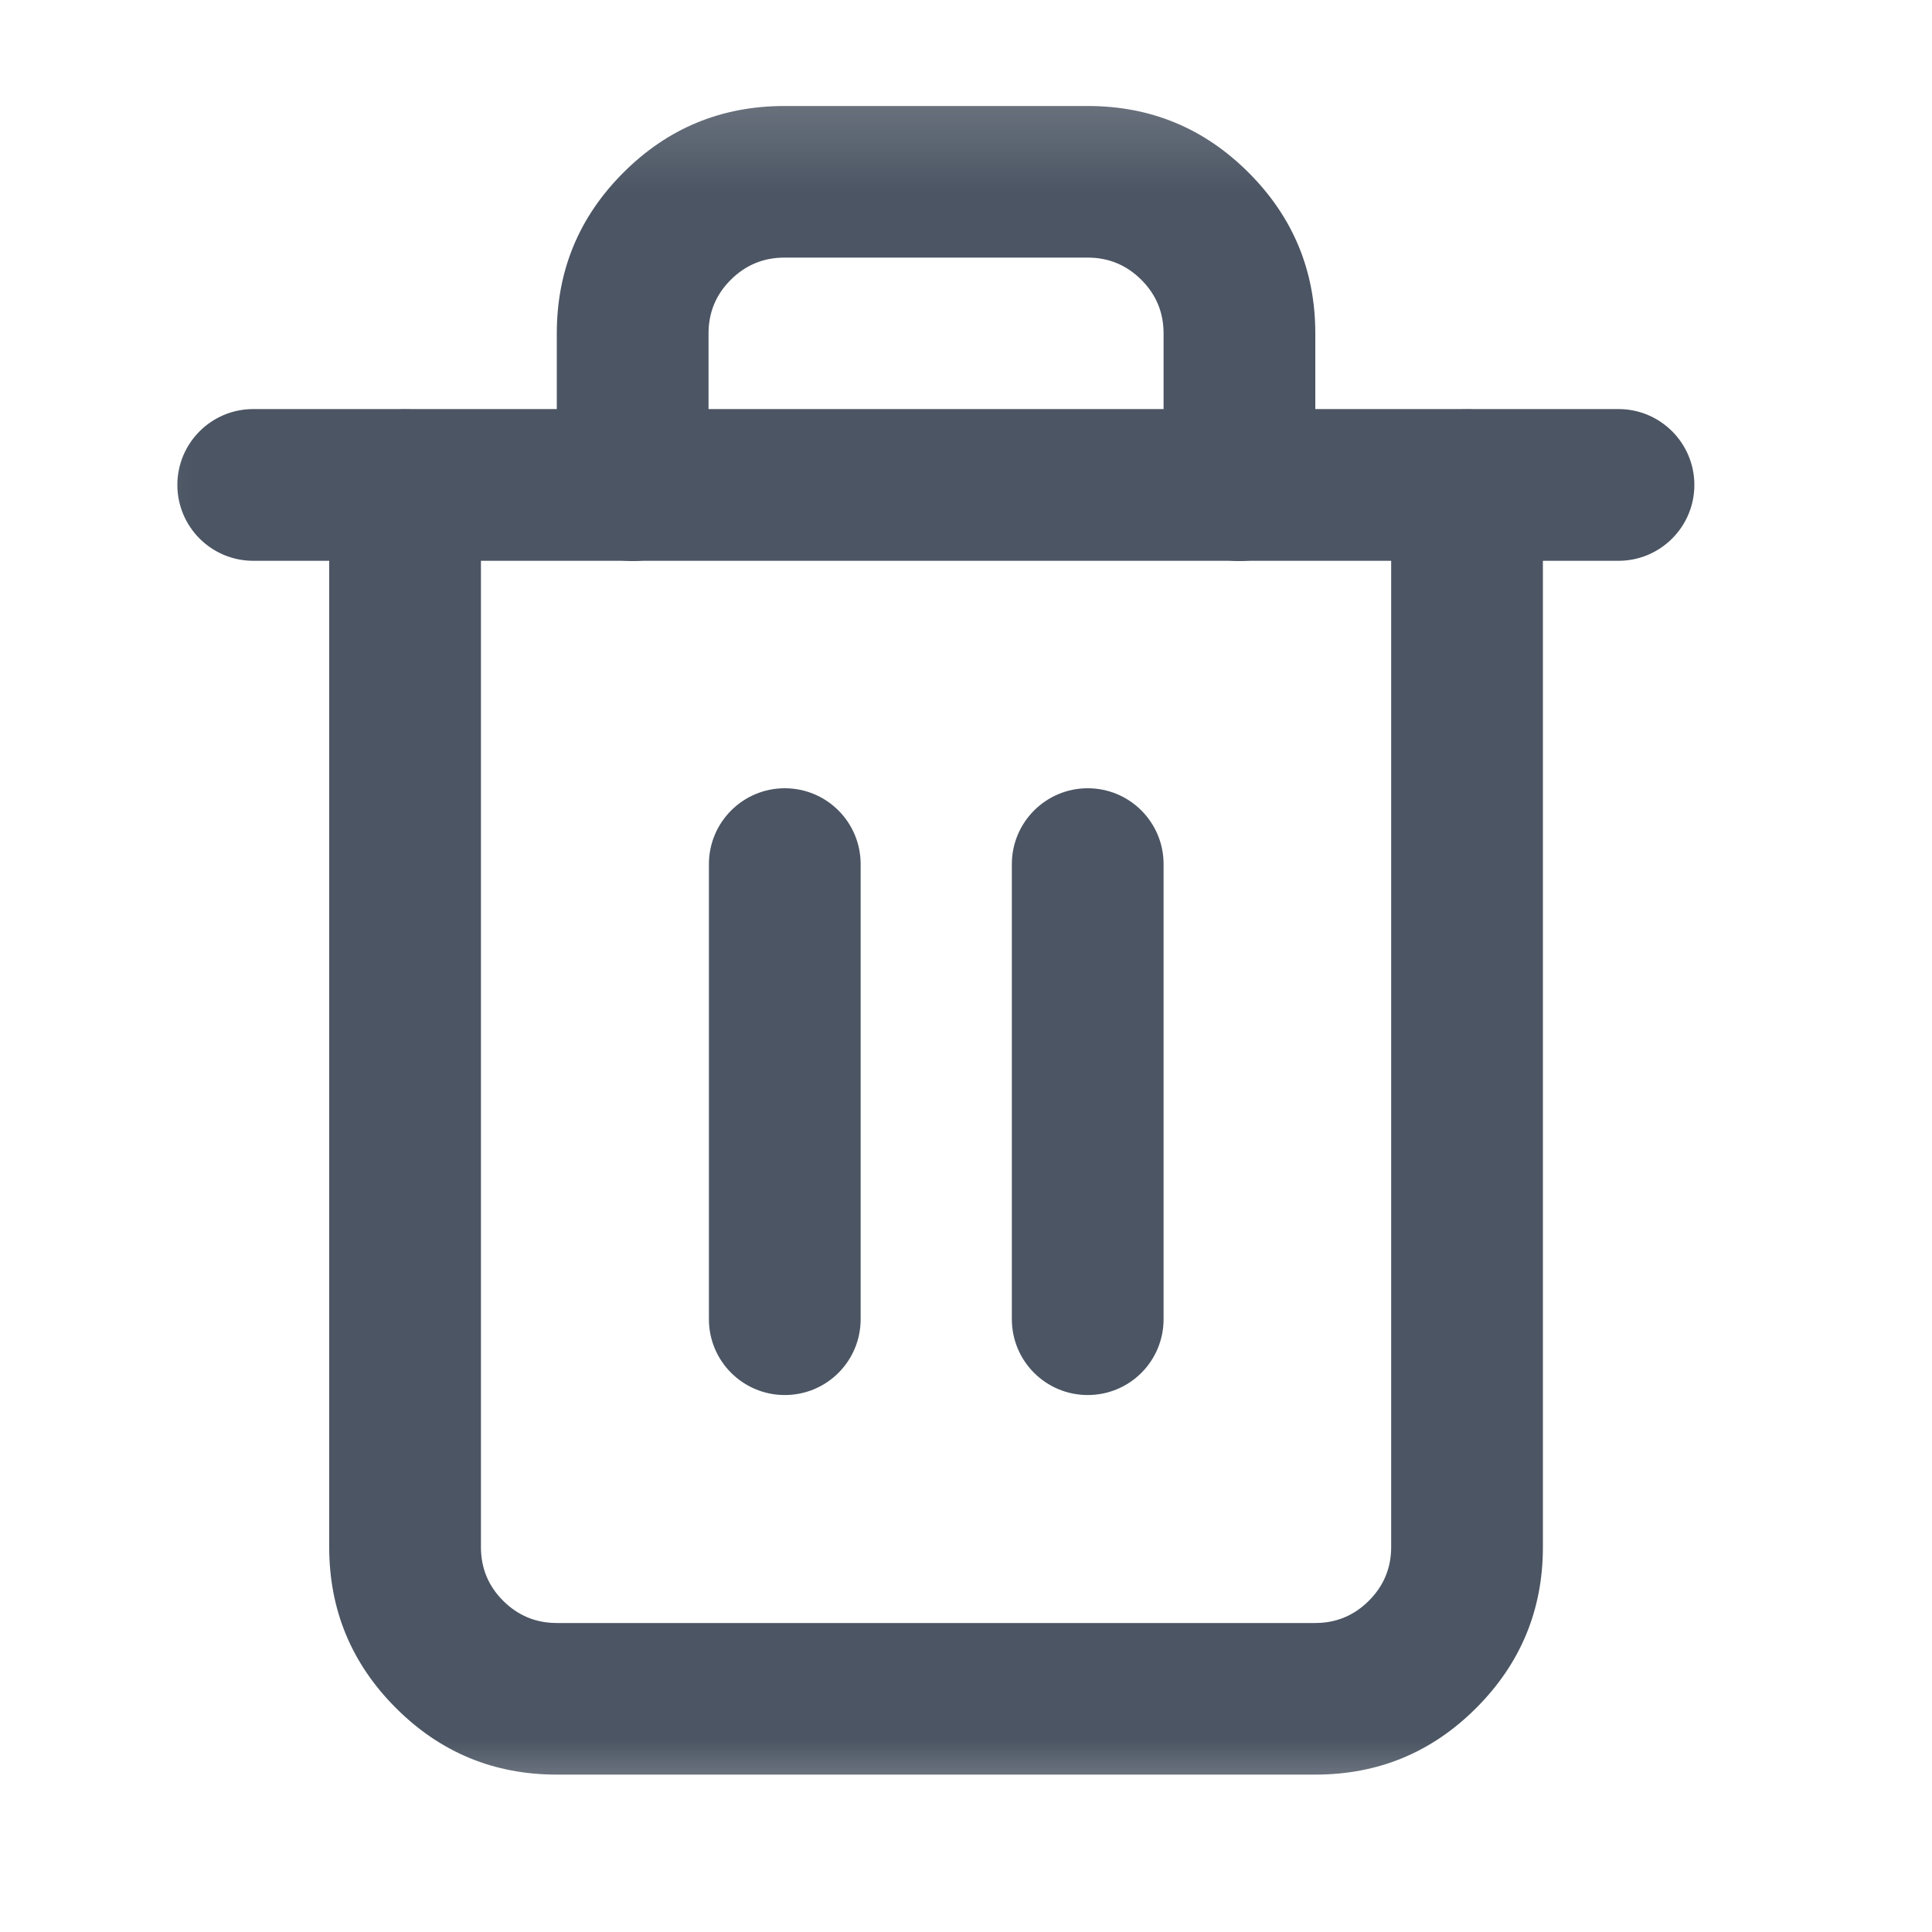 <svg width="15" height="15" viewBox="0 0 15 15" fill="none" xmlns="http://www.w3.org/2000/svg">
<mask id="mask0_264_1963" style="mask-type:luminance" maskUnits="userSpaceOnUse" x="0" y="0" width="15" height="15">
<path d="M0.2 0.237H14.333V14.371H0.2V0.237Z" fill="white"/>
</mask>
<g mask="url(#mask0_264_1963)">
<path fill-rule="evenodd" clip-rule="evenodd" d="M1.377 3.765C1.377 4.09 1.641 4.354 1.966 4.354H12.566C12.891 4.354 13.155 4.09 13.155 3.765C13.155 3.44 12.891 3.176 12.566 3.176H1.966C1.641 3.176 1.377 3.44 1.377 3.765Z" fill="#4B5563"/>
<path fill-rule="evenodd" clip-rule="evenodd" d="M4.84 1.34C4.495 1.685 4.323 2.101 4.323 2.589V3.767C4.323 4.092 4.587 4.356 4.912 4.356C5.237 4.356 5.501 4.092 5.501 3.767V2.589C5.501 2.427 5.558 2.288 5.673 2.173C5.788 2.058 5.927 2 6.09 2H8.445C8.608 2 8.747 2.058 8.862 2.173C8.977 2.288 9.034 2.427 9.034 2.589V3.767C9.034 4.092 9.298 4.356 9.623 4.356C9.948 4.356 10.212 4.092 10.212 3.767V2.589C10.212 2.101 10.039 1.685 9.694 1.34C9.349 0.995 8.933 0.823 8.445 0.823H6.09C5.602 0.823 5.185 0.995 4.84 1.34ZM2.556 3.767C2.556 3.442 2.82 3.178 3.145 3.178C3.47 3.178 3.734 3.442 3.734 3.767V12.012C3.734 12.174 3.791 12.313 3.906 12.428C4.021 12.543 4.16 12.601 4.323 12.601H10.212C10.374 12.601 10.513 12.543 10.628 12.428C10.743 12.313 10.801 12.174 10.801 12.012V3.767C10.801 3.442 11.064 3.178 11.39 3.178C11.715 3.178 11.979 3.442 11.979 3.767V12.012C11.979 12.499 11.806 12.916 11.461 13.261C11.116 13.606 10.7 13.778 10.212 13.778H4.323C3.835 13.778 3.419 13.606 3.074 13.261C2.729 12.916 2.556 12.499 2.556 12.012V3.767Z" fill="#4B5563"/>
<path fill-rule="evenodd" clip-rule="evenodd" d="M6.093 6.12C5.768 6.12 5.504 6.384 5.504 6.709V10.242C5.504 10.568 5.768 10.831 6.093 10.831C6.419 10.831 6.682 10.568 6.682 10.242V6.709C6.682 6.384 6.419 6.12 6.093 6.12Z" fill="#4B5563"/>
<path fill-rule="evenodd" clip-rule="evenodd" d="M8.445 6.12C8.12 6.12 7.856 6.384 7.856 6.709V10.242C7.856 10.568 8.12 10.831 8.445 10.831C8.771 10.831 9.034 10.568 9.034 10.242V6.709C9.034 6.384 8.771 6.12 8.445 6.12Z" fill="#4B5563"/>
</g>
</svg>
